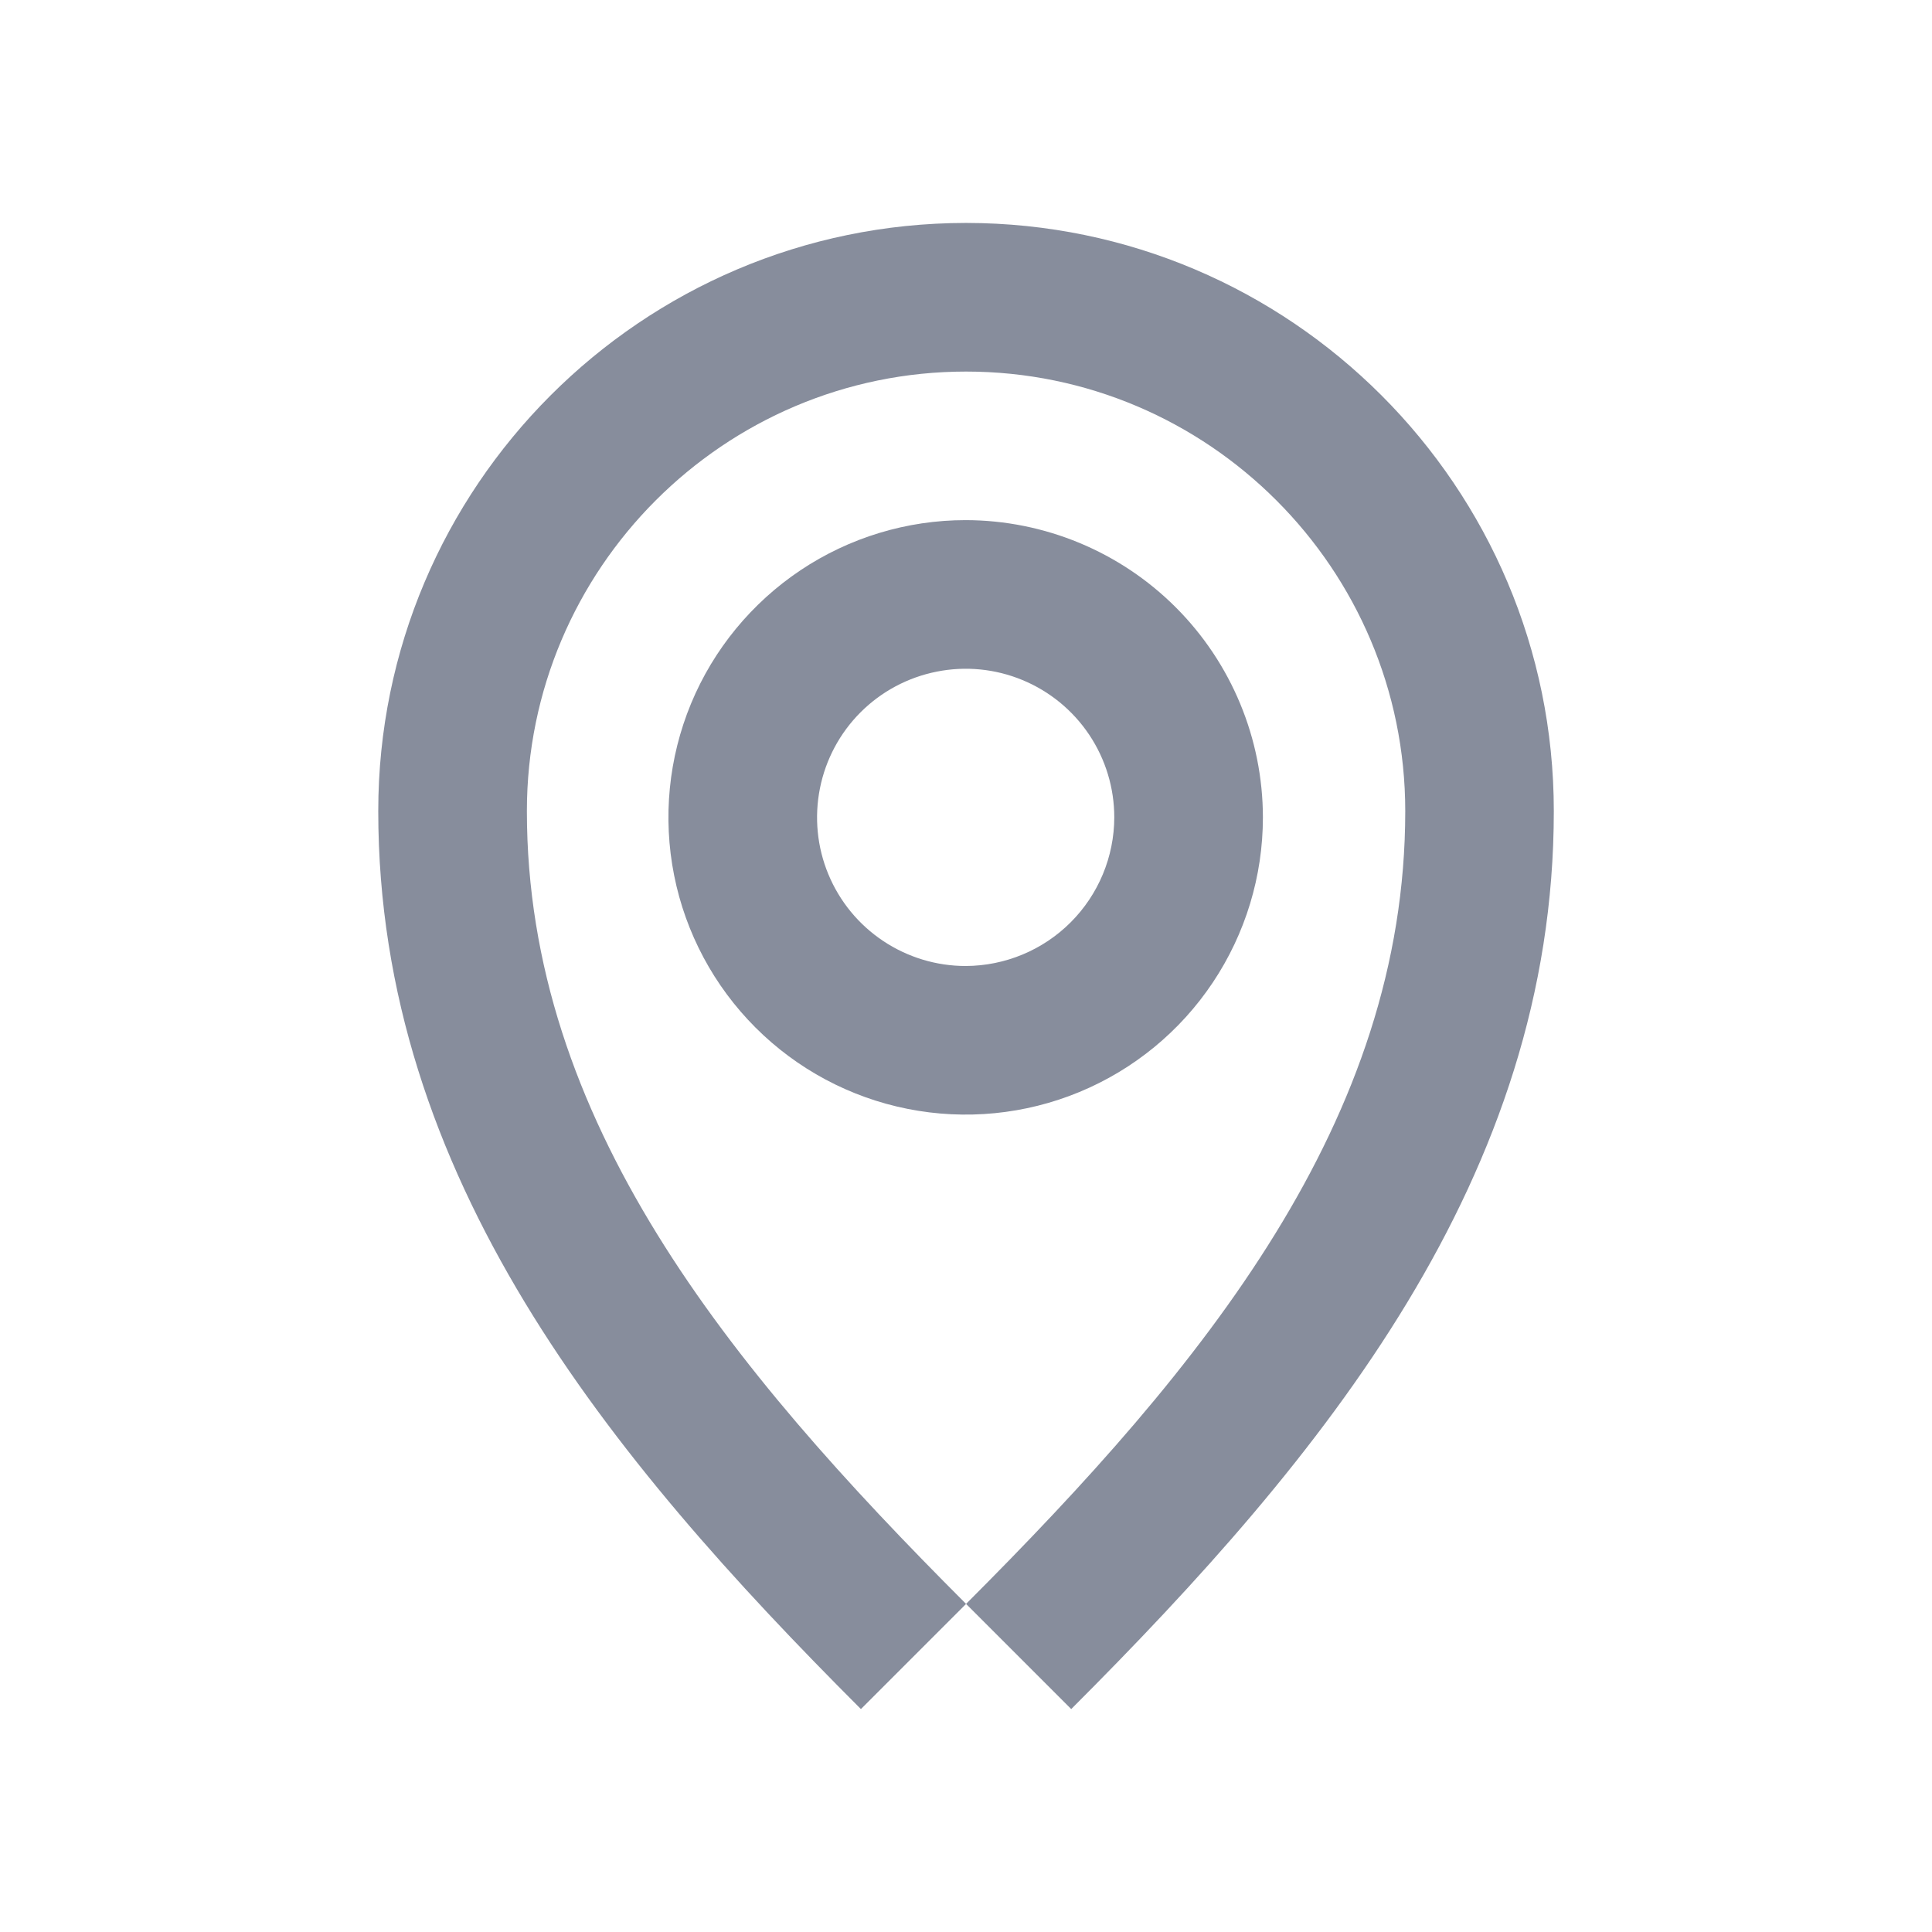 <svg width="28" height="28" viewBox="0 0 28 28" fill="none" xmlns="http://www.w3.org/2000/svg">
<path d="M14.006 3.231H13.995C9.3 3.236 5.482 7.054 5.482 11.755C5.482 17.053 8.816 21.108 12.477 24.769L14.001 23.245C10.544 19.788 7.636 16.235 7.636 11.755C7.636 8.244 10.49 5.385 14.001 5.385C17.512 5.385 20.366 8.244 20.366 11.755C20.366 16.235 17.458 19.788 14.001 23.245L15.525 24.769C19.186 21.108 22.519 17.053 22.519 11.755C22.519 7.054 18.702 3.236 14.006 3.231Z" fill="#878D9C"/>
<path d="M13.995 7.538C13.143 7.538 12.31 7.791 11.602 8.264C10.894 8.738 10.341 9.41 10.015 10.197C9.689 10.985 9.604 11.851 9.77 12.686C9.936 13.522 10.347 14.29 10.949 14.892C11.552 15.495 12.319 15.905 13.155 16.071C13.99 16.237 14.857 16.152 15.644 15.826C16.431 15.5 17.104 14.948 17.577 14.239C18.05 13.531 18.303 12.698 18.303 11.846C18.302 10.704 17.847 9.609 17.04 8.802C16.232 7.994 15.137 7.54 13.995 7.538V7.538ZM13.995 14C13.569 14 13.153 13.873 12.799 13.637C12.444 13.4 12.168 13.064 12.005 12.67C11.842 12.277 11.8 11.844 11.883 11.426C11.966 11.008 12.171 10.624 12.472 10.323C12.773 10.022 13.157 9.817 13.575 9.734C13.993 9.65 14.426 9.693 14.819 9.856C15.213 10.019 15.549 10.295 15.786 10.649C16.023 11.004 16.149 11.42 16.149 11.846C16.148 12.417 15.92 12.964 15.517 13.367C15.113 13.771 14.566 13.998 13.995 14V14Z" fill="#878D9C"/>
</svg>
